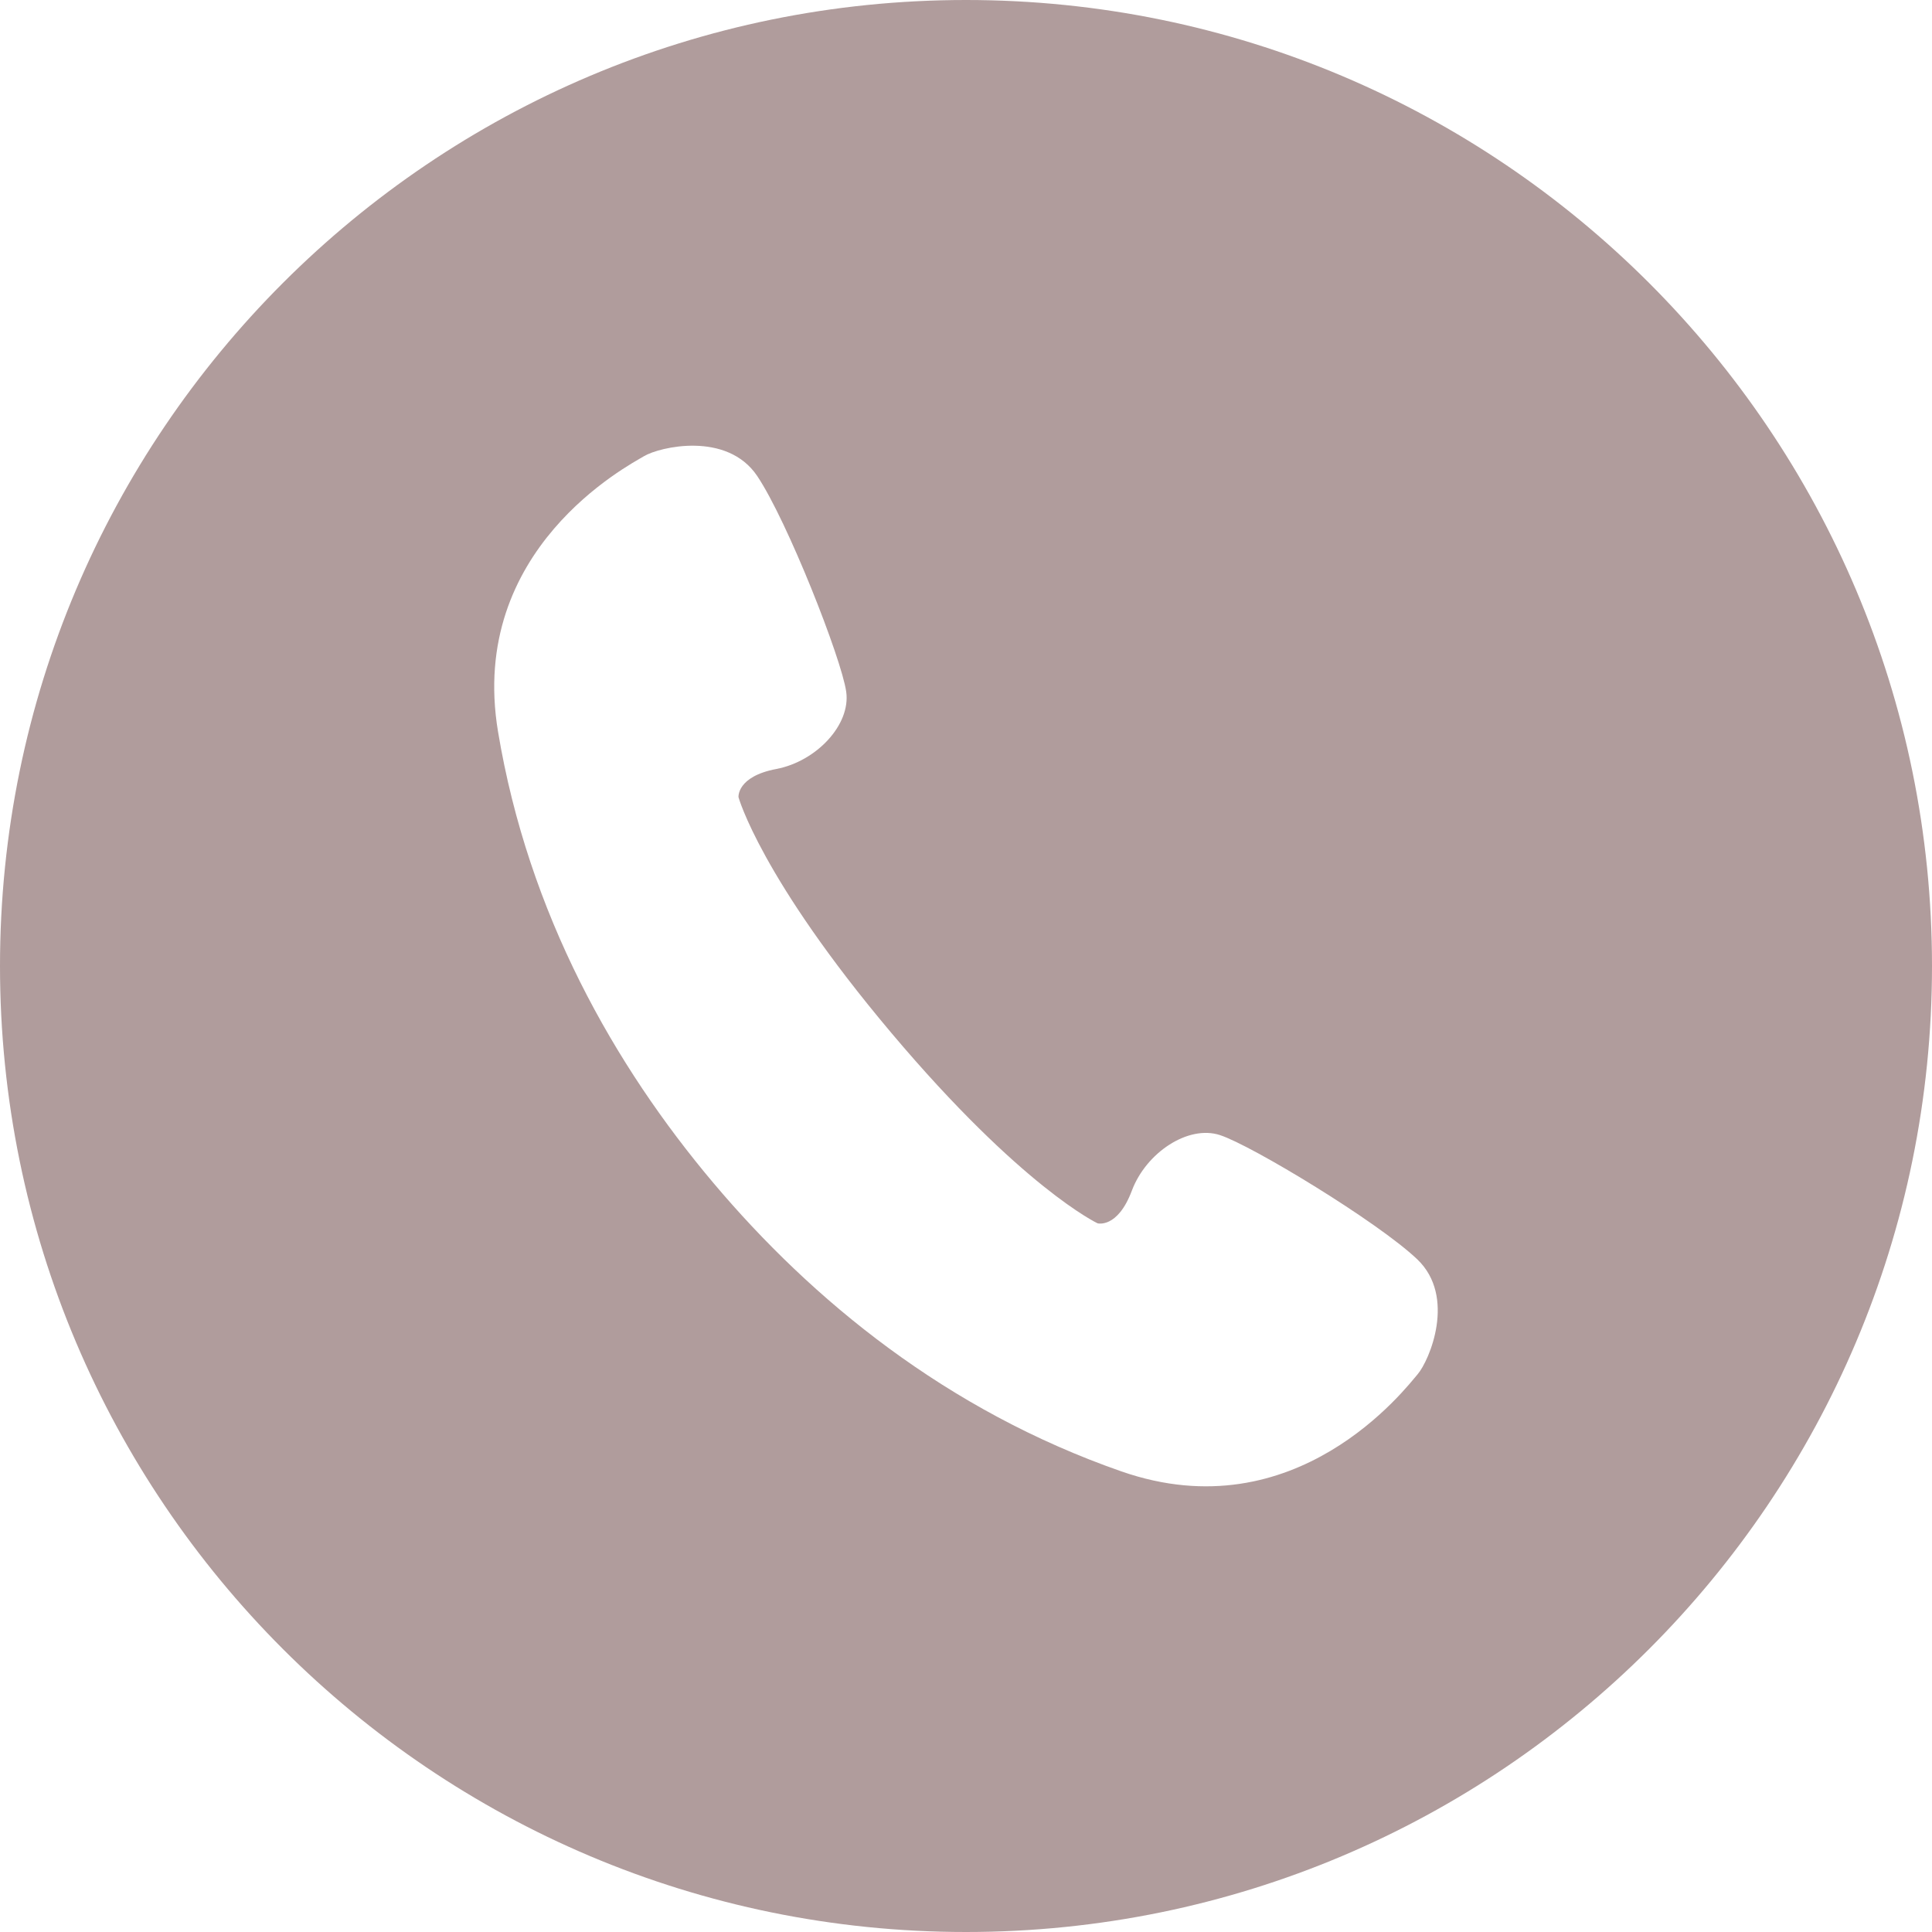 <!--?xml version="1.0" encoding="utf-8"?-->
<!-- Generator: Adobe Illustrator 18.1.1, SVG Export Plug-In . SVG Version: 6.00 Build 0)  -->

<svg version="1.1" id="_x32_" xmlns="http://www.w3.org/2000/svg" xmlns:xlink="http://www.w3.org/1999/xlink" x="0px" y="0px" viewBox="0 0 512 512" style="width: 32px; height: 32px; opacity: 1;" xml:space="preserve">
<style type="text/css">
	.st0{fill:#4B4B4B;}
</style>
<g>
	<path class="st0" d="M256,0C114.618,0,0,114.617,0,256c0,141.382,114.618,256,256,256s256-114.618,256-256
		C512,114.617,397.383,0,256,0z M375.688,364.187c-3.094,3.602-32.18,41.883-78.477,25.758
		c-46.312-16.125-81.992-45.398-108.187-76.492c-26.203-31.094-49-71.218-57.047-119.586c-8.031-48.367,34.618-70.531,38.695-72.977
		c4.078-2.446,21.969-6.687,30,5.258c8.008,11.946,22.313,48.344,23.578,57.126c1.273,8.781-7.922,18.5-18.492,20.507
		c-10.578,2.008-10.047,7.485-10.047,7.485s5.875,21.367,40.484,62.438c34.617,41.07,54.672,50.484,54.672,50.484
		s5.297,1.446,9.078-8.633c3.766-10.078,14.906-17.492,23.344-14.75c8.438,2.742,41.883,23.007,52.305,32.93
		C386,343.672,378.79,360.586,375.688,364.187z" style="fill: rgb(176, 156, 156);"></path>
</g>
</svg>
